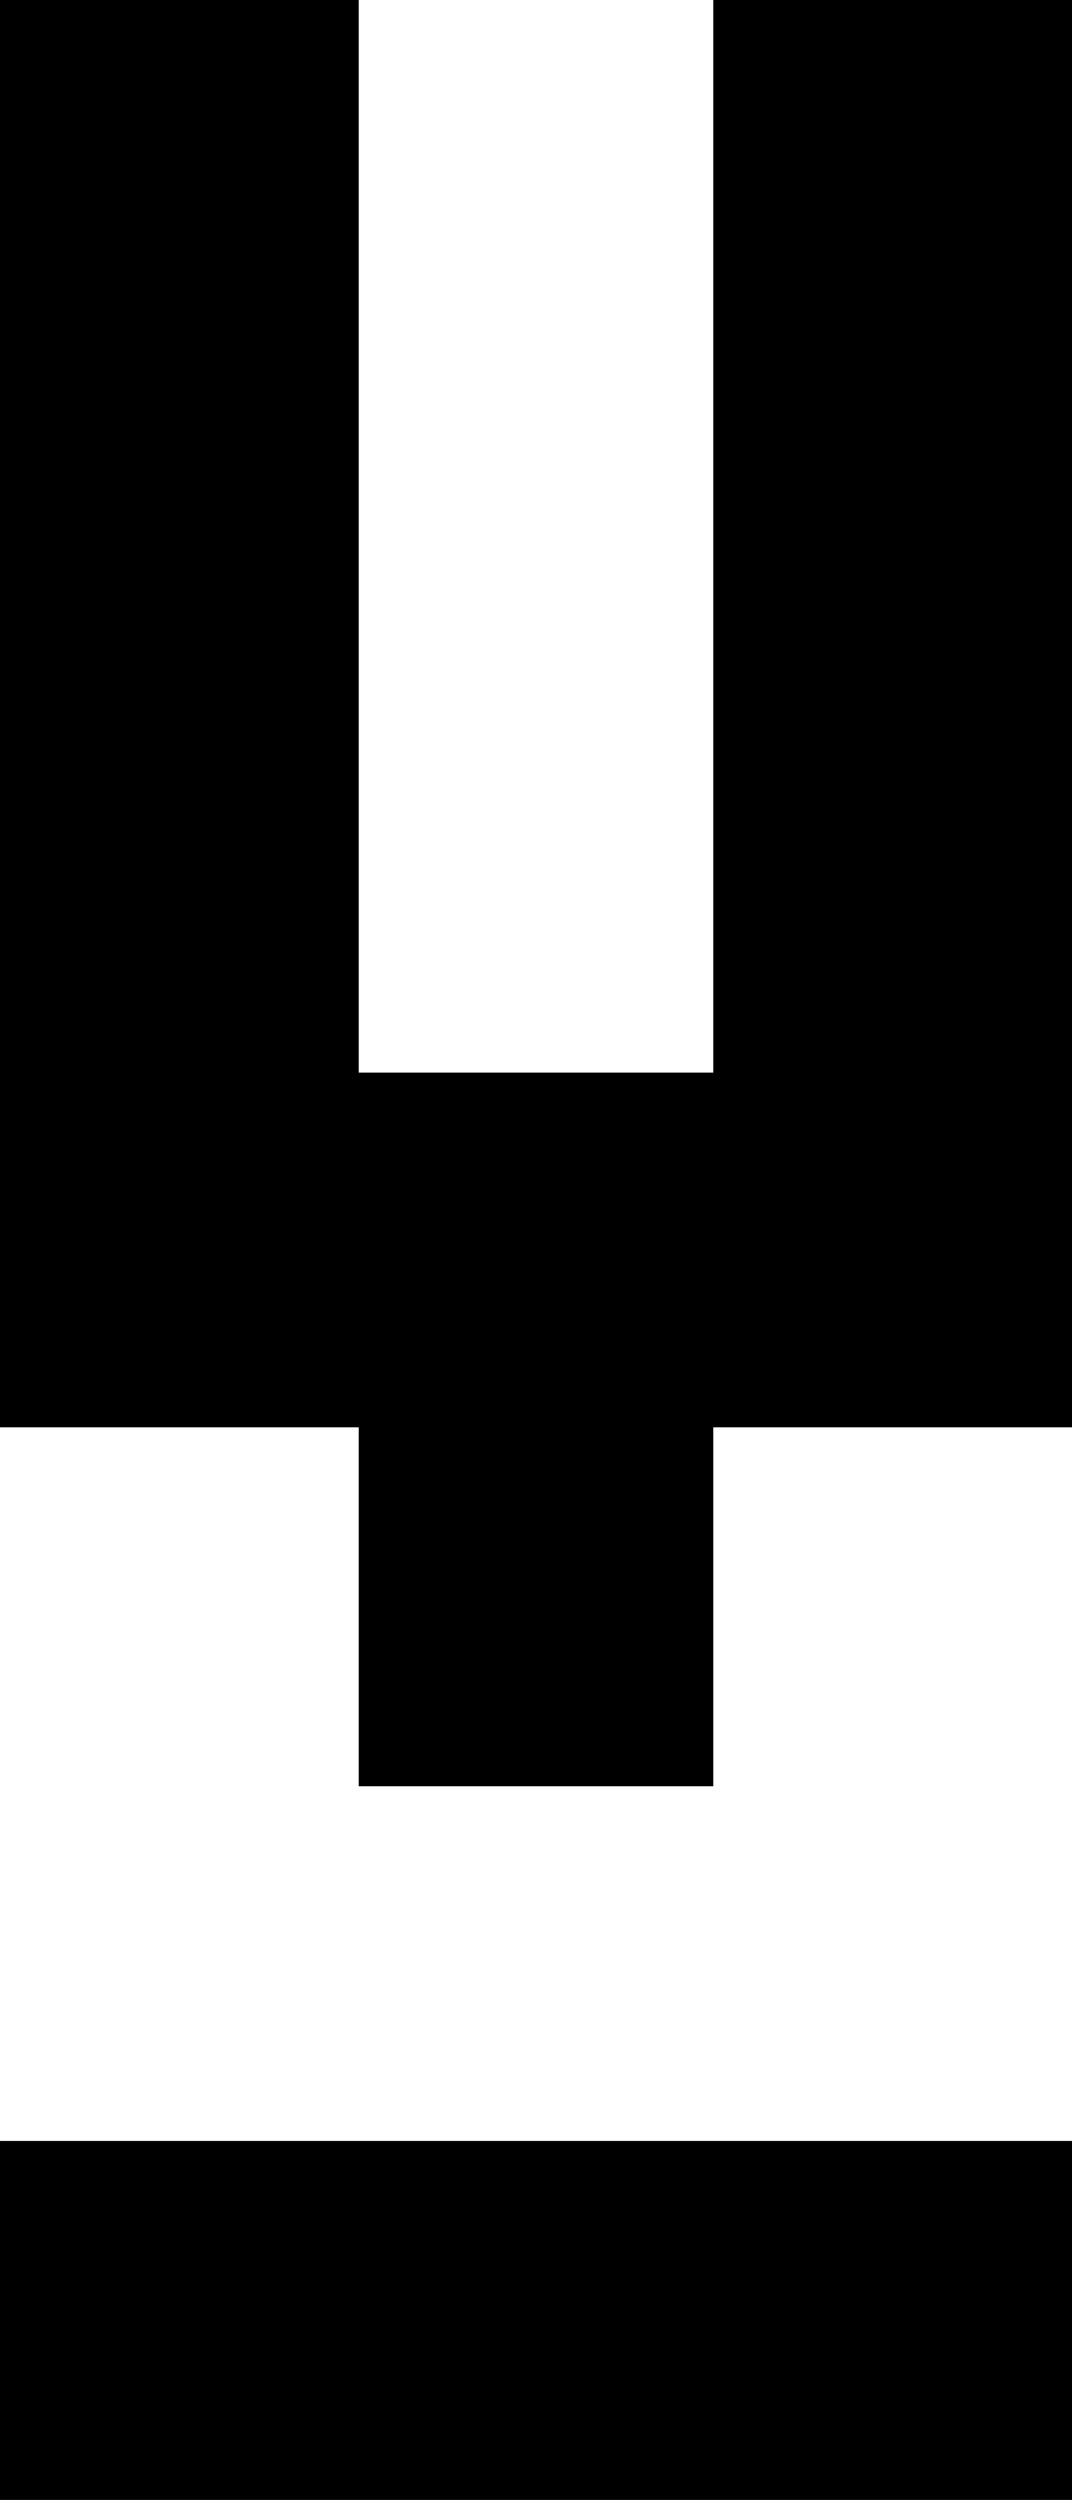 <!-- Generator: Adobe Illustrator 19.0.1, SVG Export Plug-In  -->
<svg version="1.1"
	 xmlns="http://www.w3.org/2000/svg" xmlns:xlink="http://www.w3.org/1999/xlink" xmlns:a="http://ns.adobe.com/AdobeSVGViewerExtensions/3.0/"
	 x="0px" y="0px" width="25.4px" height="59.2px" viewBox="0 0 25.4 59.2" enable-background="new 0 0 25.4 59.2"
	 xml:space="preserve">
<defs>
</defs>
<polygon points="25.4,0 25.4,33.8 16.9,33.8 16.9,42.3 8.5,42.3 8.5,33.8 0,33.8 0,0 8.5,0 8.5,25.4 16.9,25.4 16.9,0 "/>
<rect y="50.7" width="25.4" height="8.5"/>
</svg>
